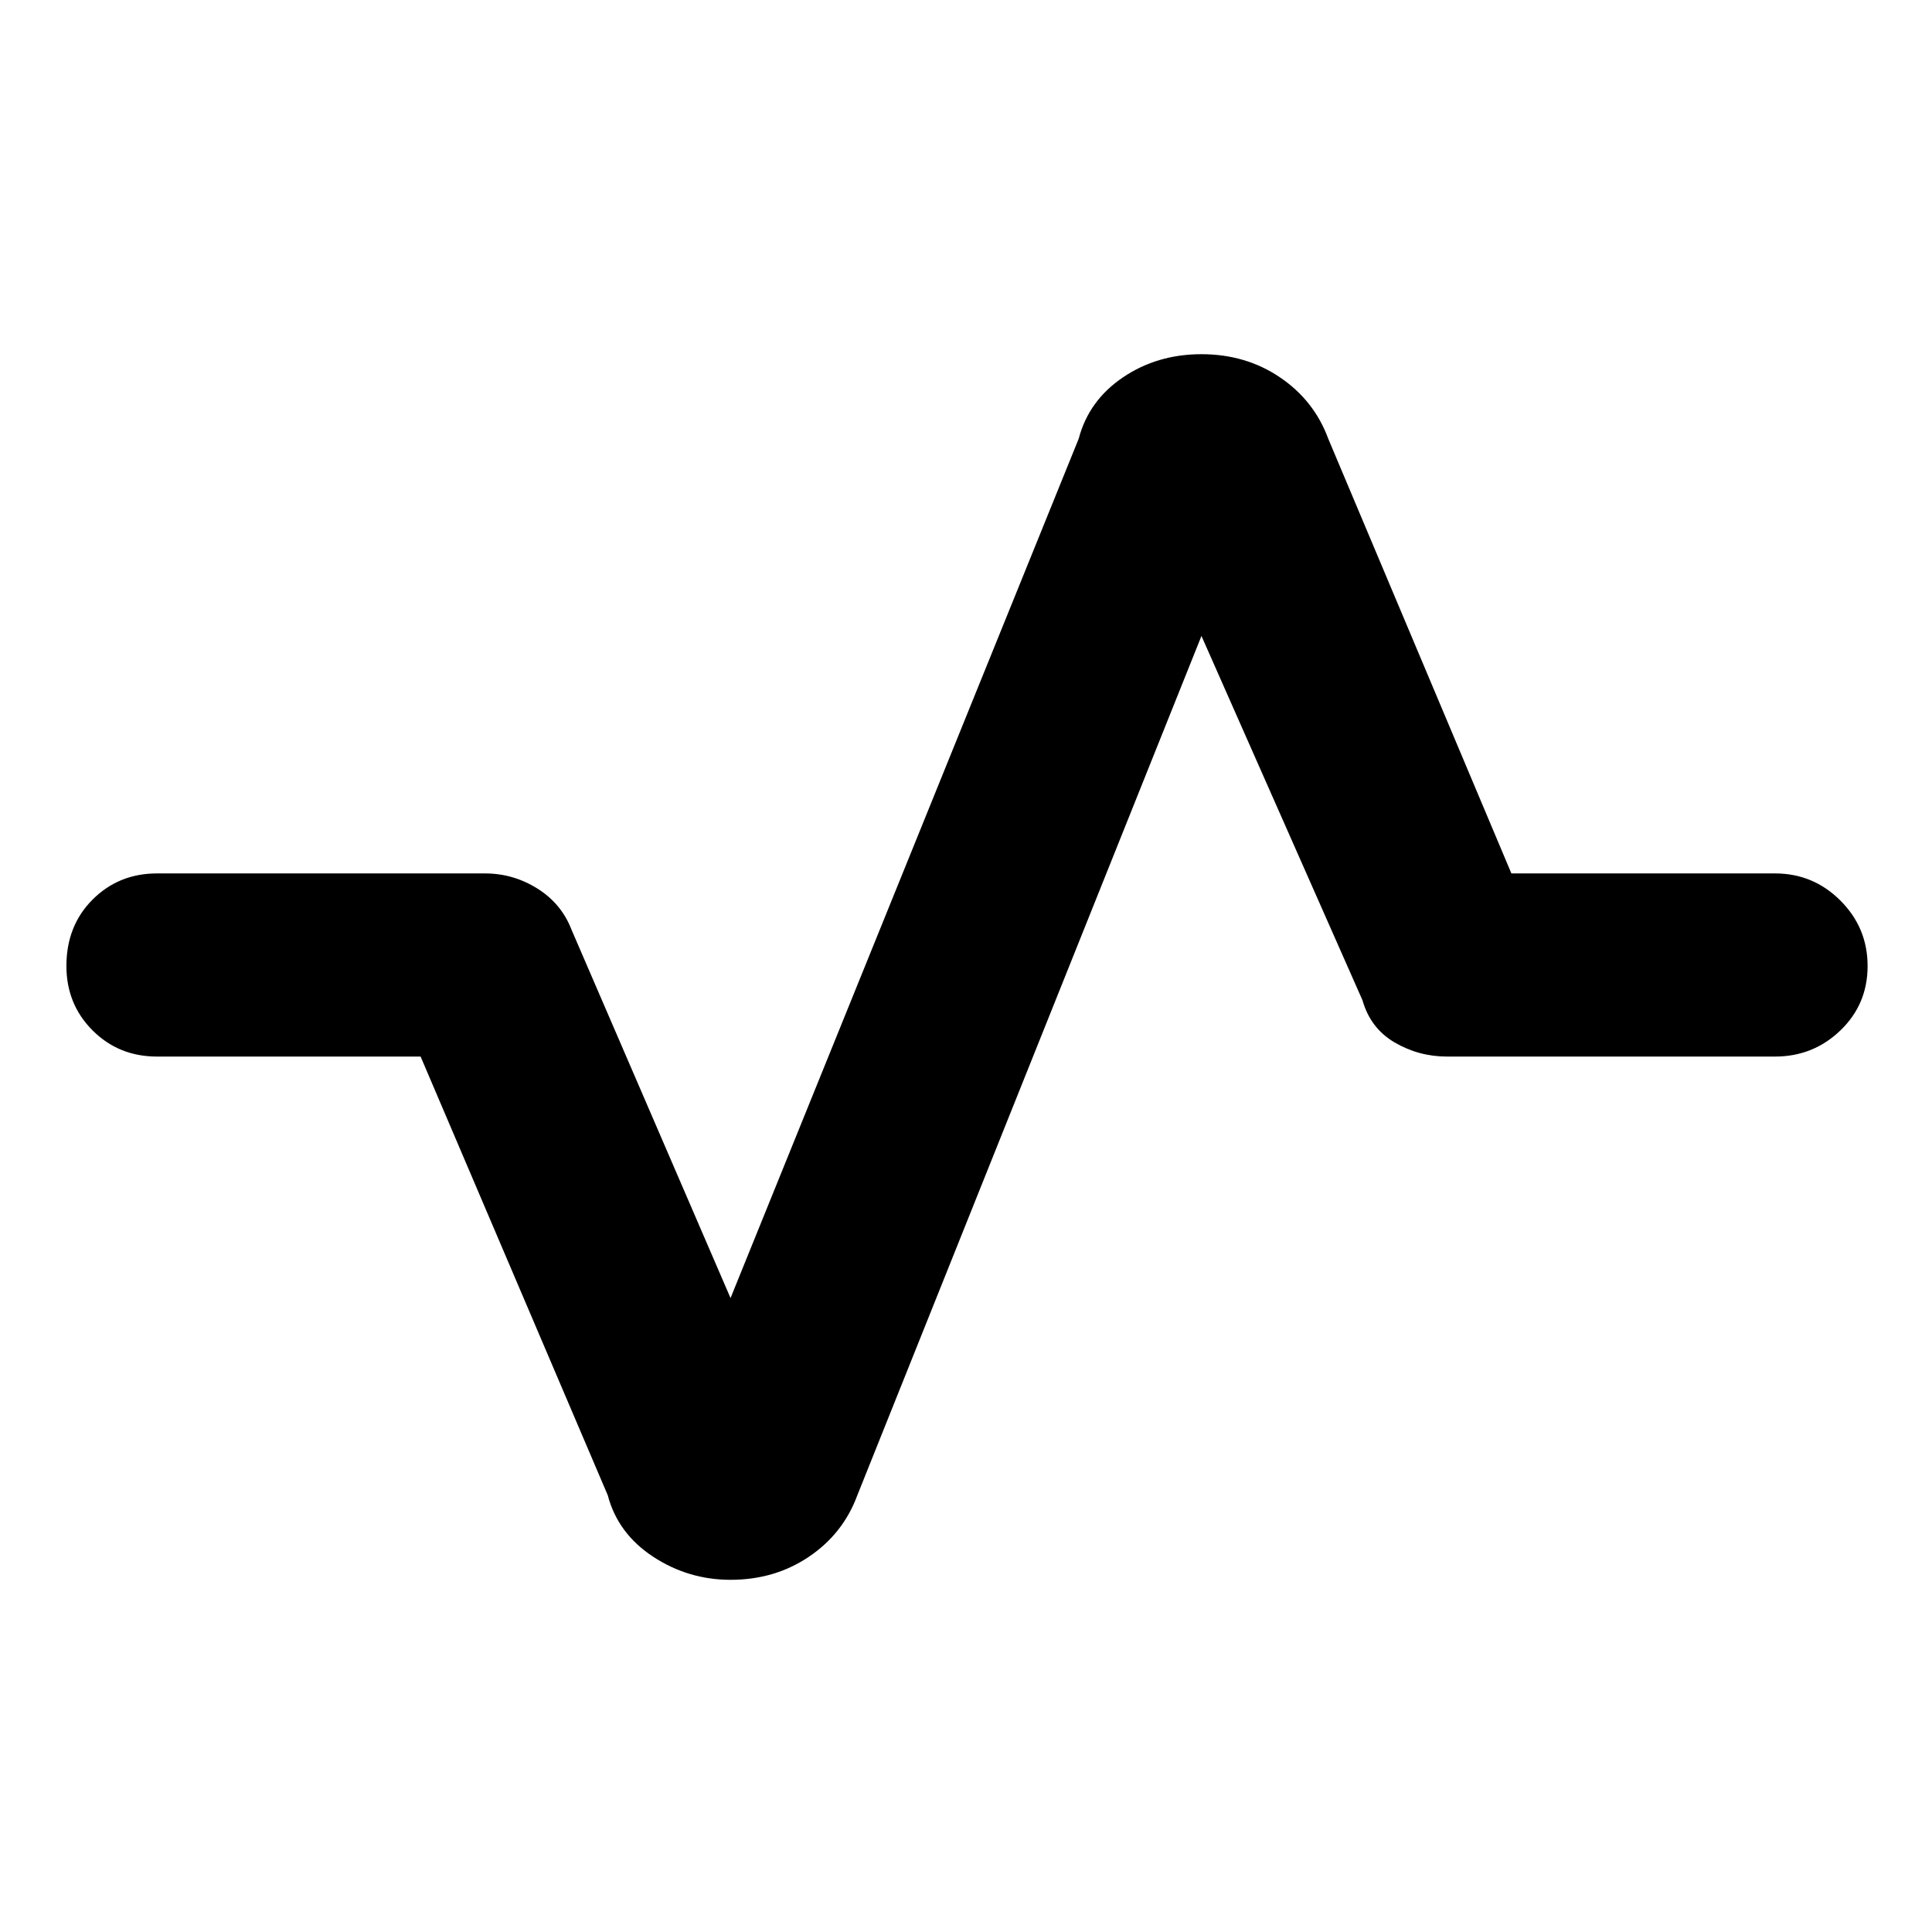 <svg xmlns="http://www.w3.org/2000/svg" height="48" width="48"><path d="M18.15 39.25q-1.05 0-1.925-.575T15.1 37.15l-4.65-10.9H3.9q-.95 0-1.6-.65-.65-.65-.65-1.6 0-1 .65-1.65.65-.65 1.6-.65h8.15q.7 0 1.3.375.6.375.85 1.025l3.95 9.15L26.8 10.9q.25-.95 1.1-1.525.85-.575 1.95-.575t1.95.575q.85.575 1.2 1.525l4.55 10.8h6.55q.95 0 1.625.675T46.4 24q0 .95-.675 1.6-.675.65-1.625.65h-8.15q-.7 0-1.3-.35-.6-.35-.8-1.05l-4-9.05-8.55 21.35q-.35.95-1.2 1.525t-1.95.575Z"/></svg>